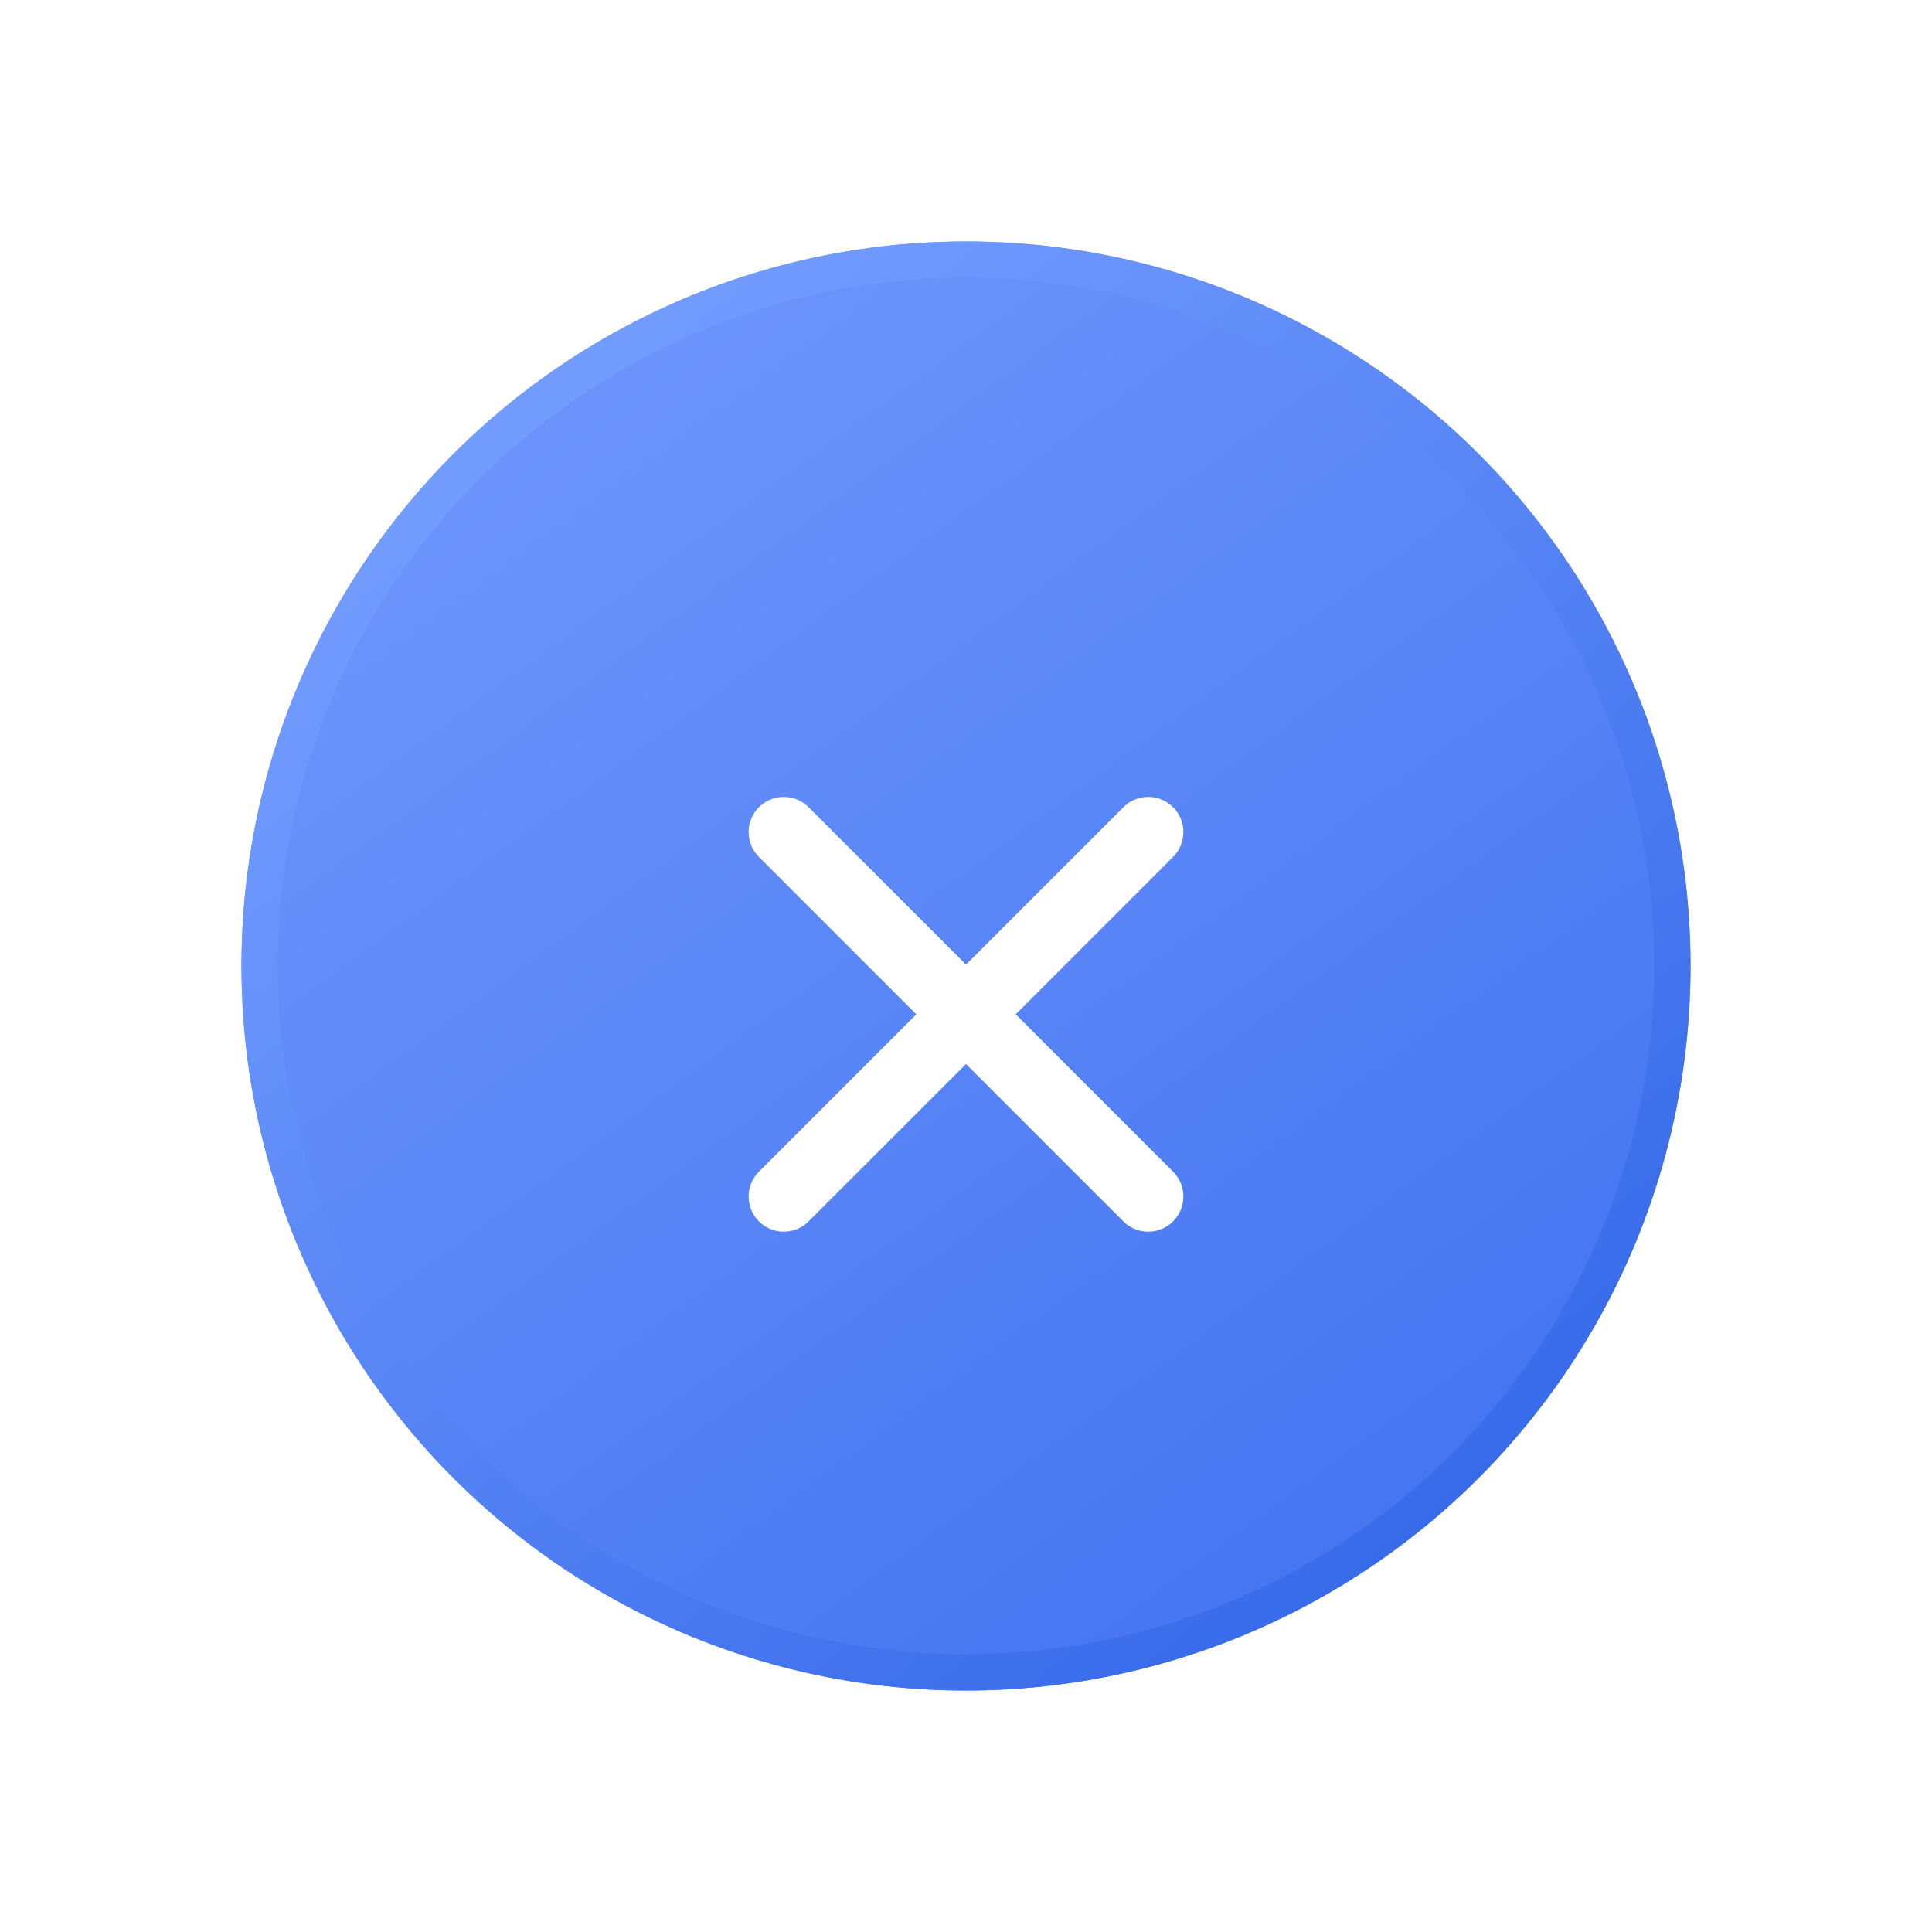 <svg width="80" height="80" fill="none" xmlns="http://www.w3.org/2000/svg"><g filter="url(#filter0_d)"><circle cx="40" cy="40" r="30" fill="url(#paint0_linear)"/><circle cx="40" cy="40" r="29.25" stroke="url(#paint1_linear)" stroke-width="1.5"/></g><g filter="url(#filter1_d)"><path d="M31.426 31.426a1.455 1.455 0 000 2.058L37.942 40l-6.516 6.516a1.455 1.455 0 002.058 2.058L40 42.058l6.516 6.516a1.455 1.455 0 102.058-2.058L42.058 40l6.516-6.516a1.455 1.455 0 10-2.058-2.058L40 37.942l-6.516-6.516a1.455 1.455 0 00-2.058 0z" fill="#fff"/></g><defs><linearGradient id="paint0_linear" x1="23.125" y1="15.625" x2="58" y2="63.25" gradientUnits="userSpaceOnUse"><stop stop-color="#6C94FB"/><stop offset="1" stop-color="#4576F1"/></linearGradient><linearGradient id="paint1_linear" x1="21.5" y1="15.5" x2="60" y2="62.5" gradientUnits="userSpaceOnUse"><stop stop-color="#749DFF"/><stop offset="1" stop-color="#386BEA"/></linearGradient><filter id="filter0_d" x="0" y="0" width="80" height="80" filterUnits="userSpaceOnUse" color-interpolation-filters="sRGB"><feFlood flood-opacity="0" result="BackgroundImageFix"/><feColorMatrix in="SourceAlpha" values="0 0 0 0 0 0 0 0 0 0 0 0 0 0 0 0 0 0 127 0"/><feOffset/><feGaussianBlur stdDeviation="5"/><feColorMatrix values="0 0 0 0 0.122 0 0 0 0 0.3 0 0 0 0 0.75 0 0 0 0.3 0"/><feBlend in2="BackgroundImageFix" result="effect1_dropShadow"/><feBlend in="SourceGraphic" in2="effect1_dropShadow" result="shape"/></filter><filter id="filter1_d" x="25" y="27" width="30" height="30" filterUnits="userSpaceOnUse" color-interpolation-filters="sRGB"><feFlood flood-opacity="0" result="BackgroundImageFix"/><feColorMatrix in="SourceAlpha" values="0 0 0 0 0 0 0 0 0 0 0 0 0 0 0 0 0 0 127 0"/><feOffset dy="2"/><feGaussianBlur stdDeviation="3"/><feColorMatrix values="0 0 0 0 0.133 0 0 0 0 0.271 0 0 0 0 0.613 0 0 0 0.5 0"/><feBlend in2="BackgroundImageFix" result="effect1_dropShadow"/><feBlend in="SourceGraphic" in2="effect1_dropShadow" result="shape"/></filter></defs></svg>